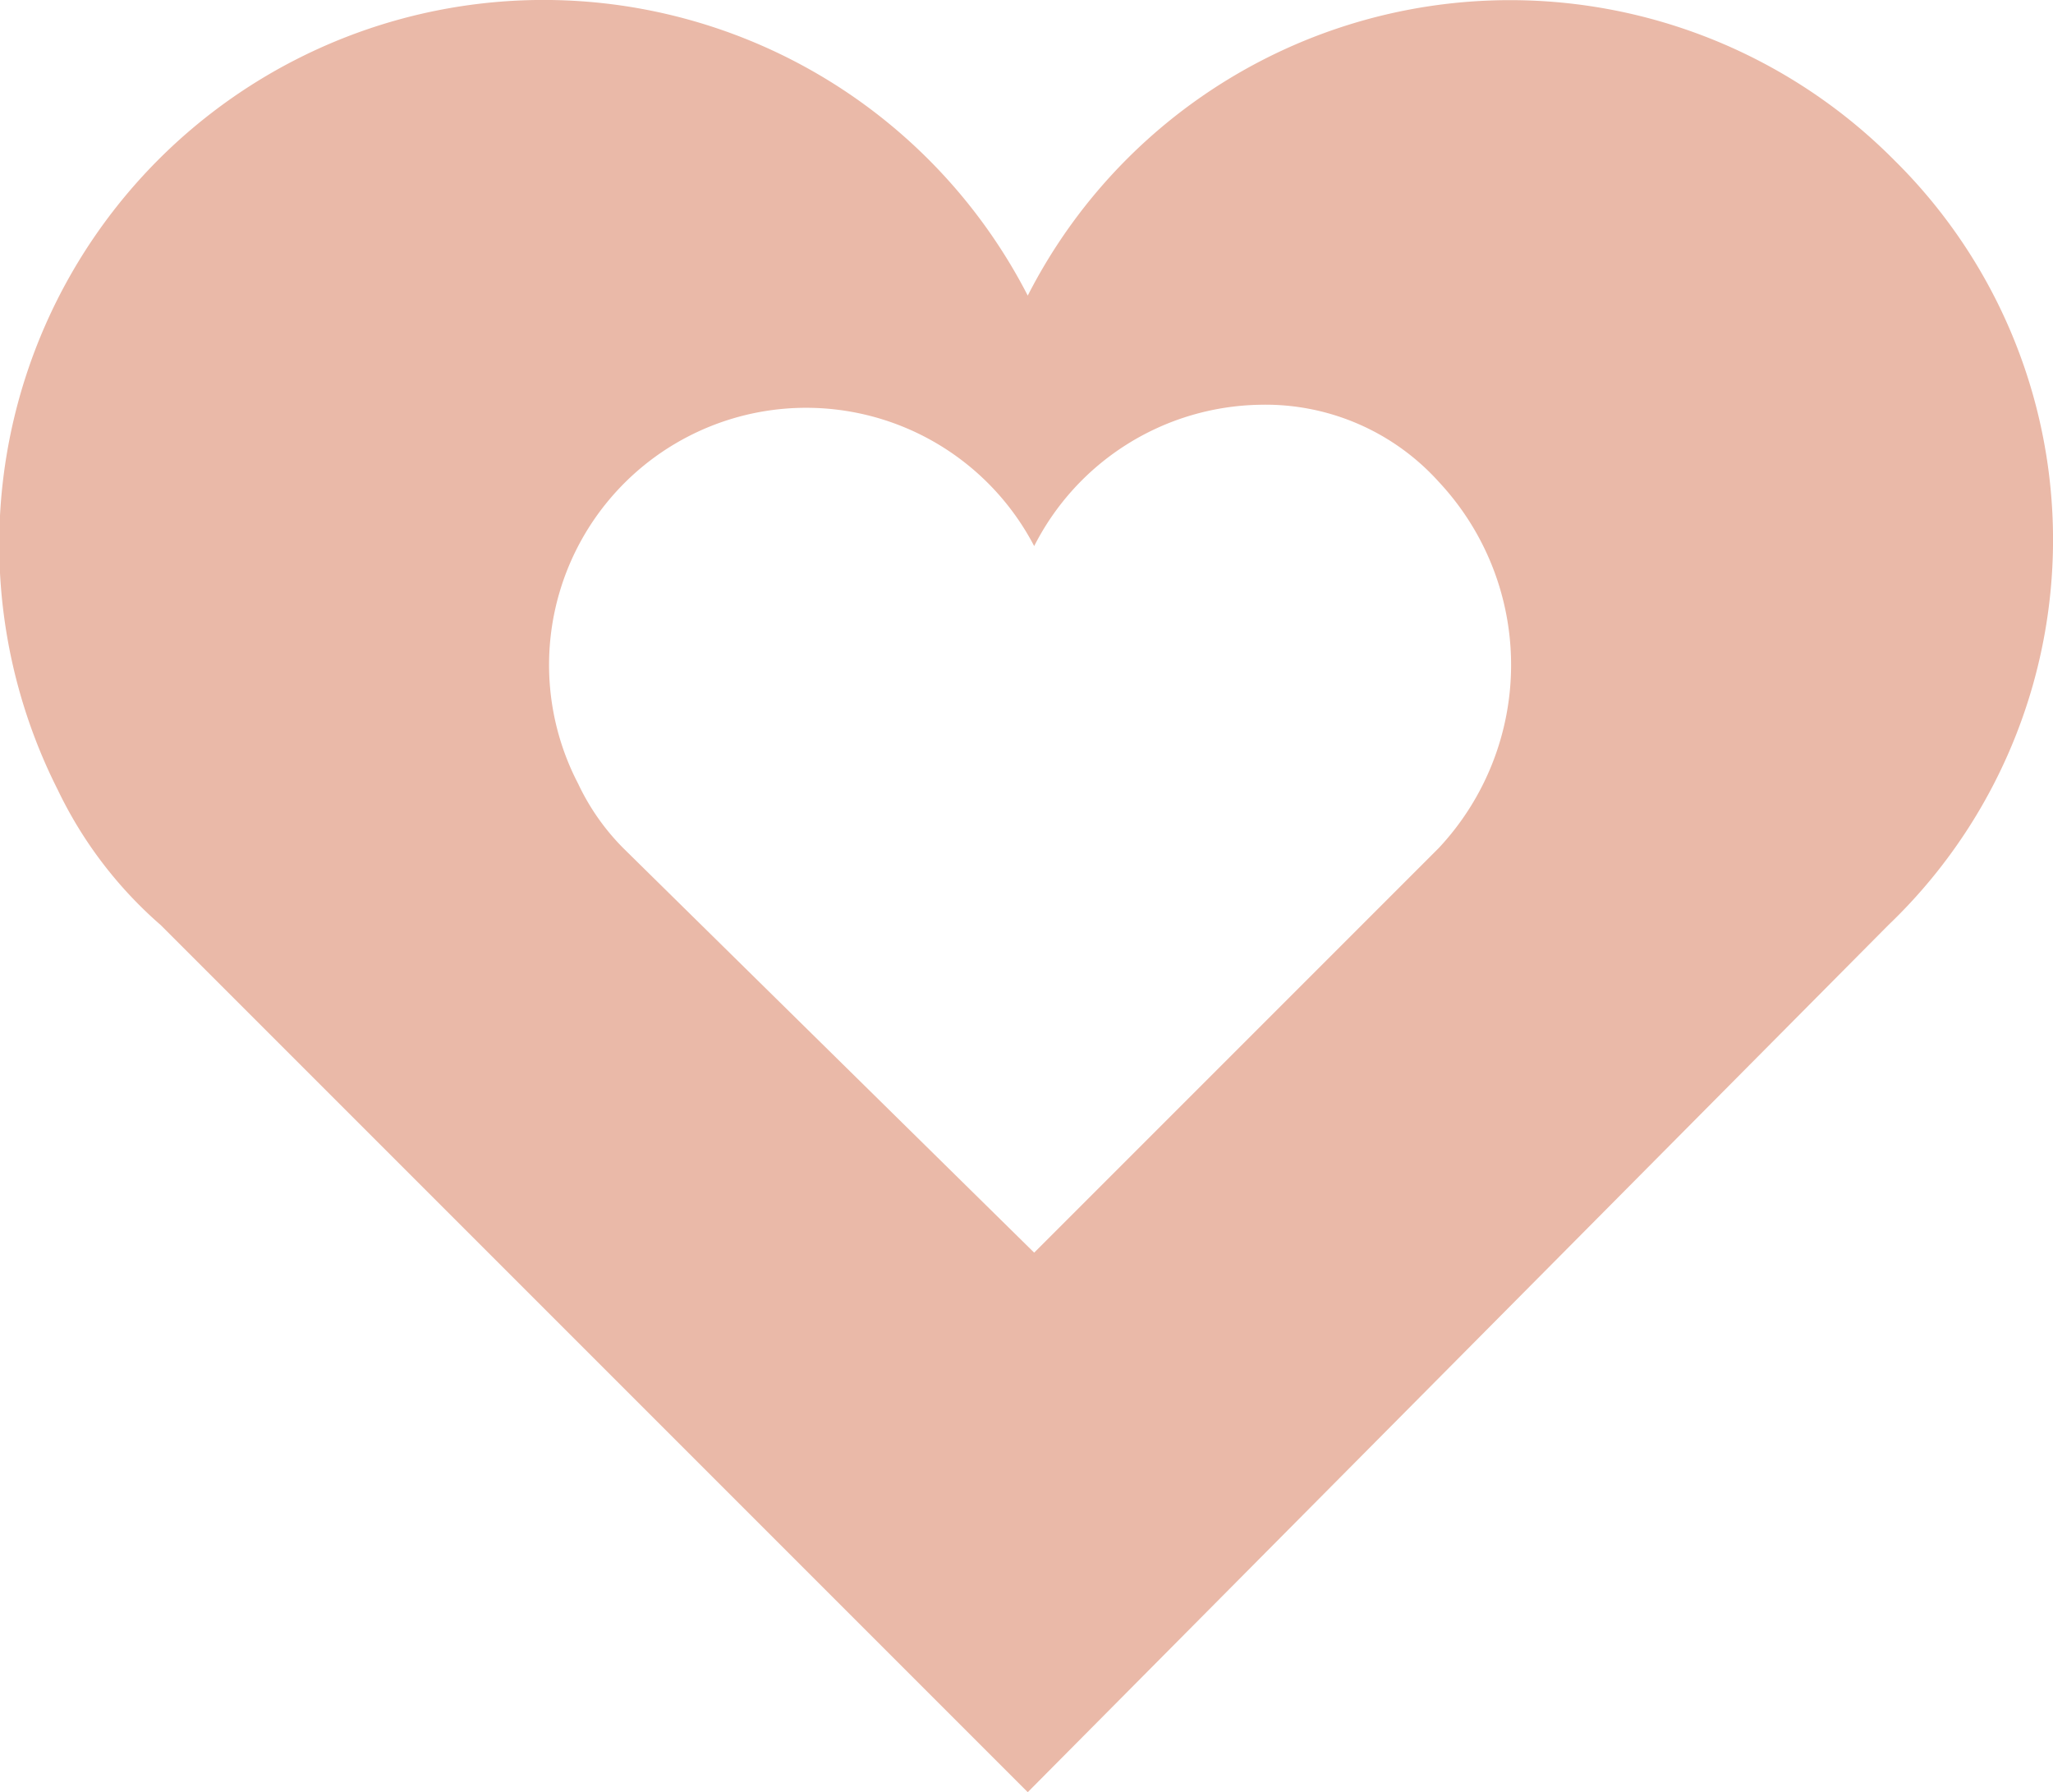 <svg xmlns="http://www.w3.org/2000/svg" viewBox="0 0 31.965 27.902"><path fill="#eab9a8" d="M29.502 2.502a8.429 8.429 0 00-13.5 2.1 8.475 8.475 0 00-15.1 7.7 6.524 6.524 0 001.6 2.1l13.5 13.5 13.4-13.5a8.3 8.3 0 00.1-11.9zm-7.1 10.7l-6.3 6.3-6.4-6.3a3.592 3.592 0 01-.7-1 4.003 4.003 0 017.1-3.7 4.018 4.018 0 013.5-2.2 3.631 3.631 0 012.8 1.2 4.171 4.171 0 010 5.7z"/></svg>